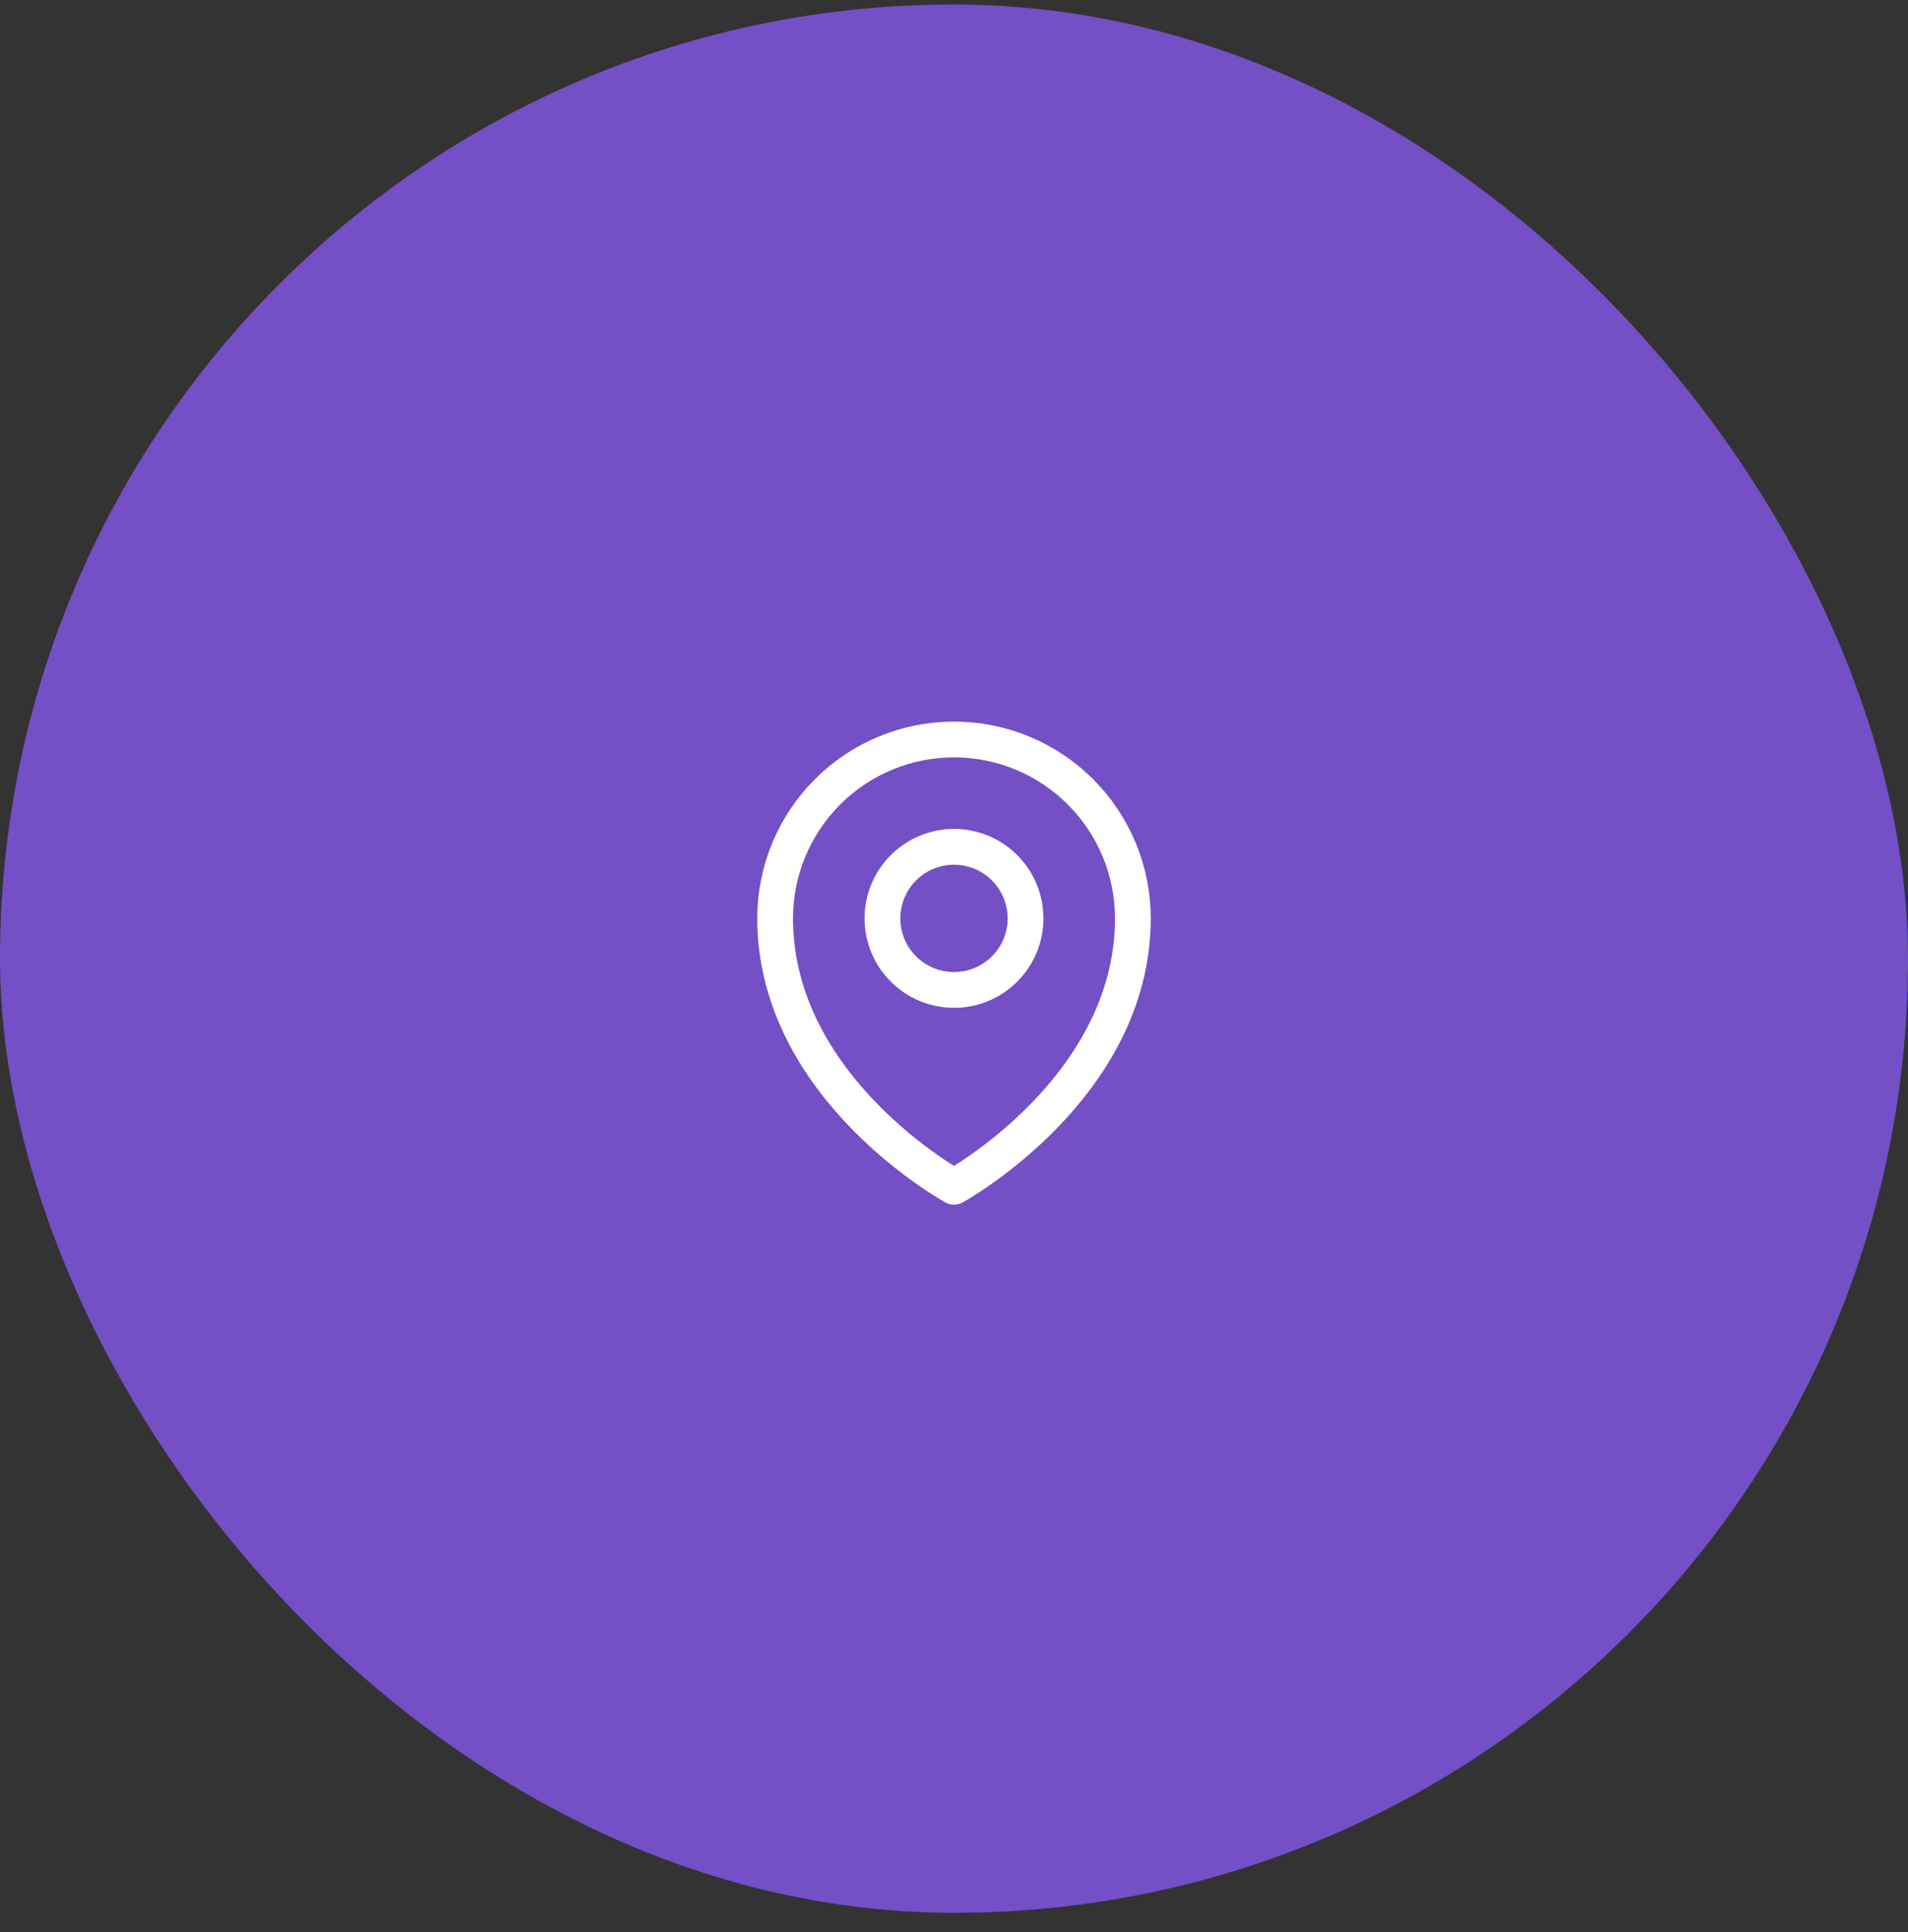 <svg width="80" height="81" viewBox="0 0 80 81" fill="none" xmlns="http://www.w3.org/2000/svg">
<rect x="0" y="0" width="80" height="81" fill="#333333" stroke="none"/>
<rect y="0.188" width="80" height="80" rx="40" fill="#744FC6"/>
<path d="M43 38.5C43 39.296 42.684 40.059 42.121 40.621C41.559 41.184 40.796 41.5 40 41.5C39.204 41.5 38.441 41.184 37.879 40.621C37.316 40.059 37 39.296 37 38.5C37 37.704 37.316 36.941 37.879 36.379C38.441 35.816 39.204 35.5 40 35.5C40.796 35.5 41.559 35.816 42.121 36.379C42.684 36.941 43 37.704 43 38.5Z" stroke="white" stroke-width="1.5" stroke-linecap="round" stroke-linejoin="round"/>
<path d="M47.5 38.5C47.5 45.642 40 49.75 40 49.75C40 49.75 32.5 45.642 32.5 38.5C32.5 36.511 33.29 34.603 34.697 33.197C36.103 31.79 38.011 31 40 31C41.989 31 43.897 31.79 45.303 33.197C46.71 34.603 47.5 36.511 47.5 38.5Z" stroke="white" stroke-width="1.5" stroke-linecap="round" stroke-linejoin="round"/>
</svg>
